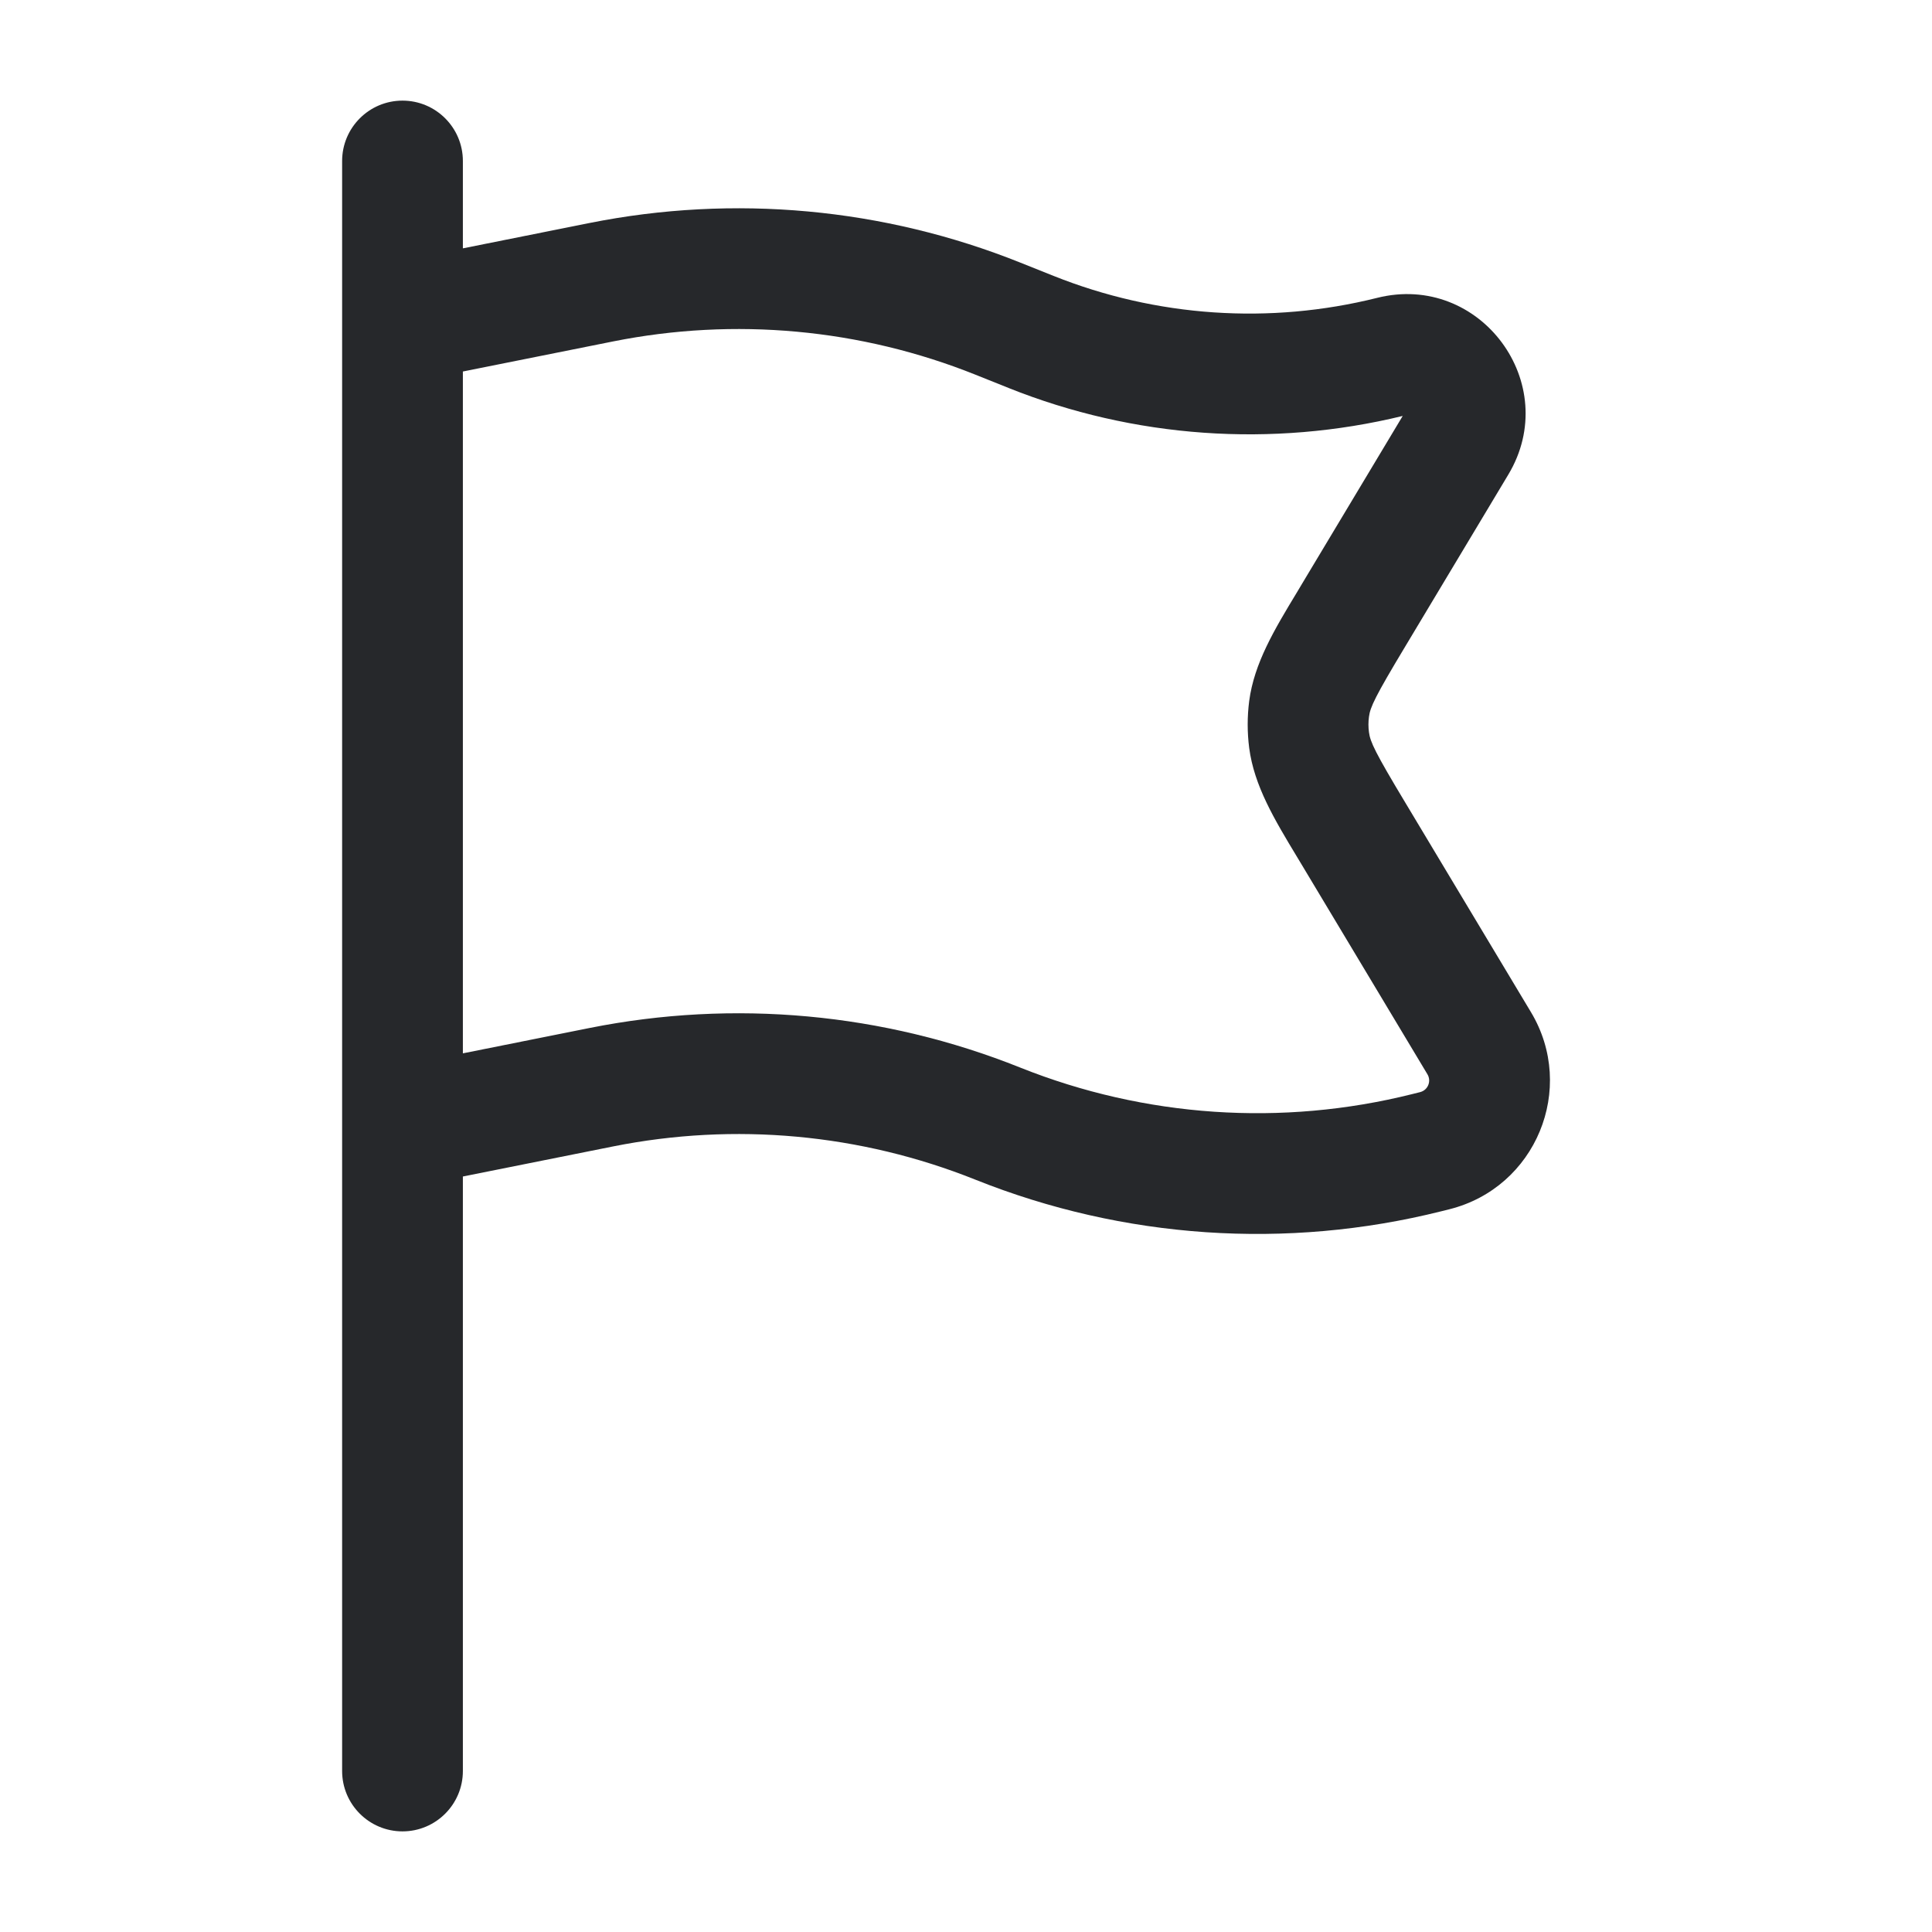 <svg width="24" height="24" viewBox="0 0 24 24" fill="none" xmlns="http://www.w3.org/2000/svg">
<path fill-rule="evenodd" clip-rule="evenodd" d="M5 1.25C5.414 1.25 5.75 1.586 5.75 2V3.085L7.324 2.77C9.117 2.412 10.976 2.582 12.674 3.262L13.087 3.427C14.365 3.938 15.772 4.034 17.108 3.7C18.387 3.38 19.415 4.767 18.736 5.897L17.458 8.028C17.081 8.655 17.021 8.785 17.006 8.903C16.997 8.967 16.997 9.033 17.006 9.097C17.021 9.215 17.081 9.345 17.458 9.972L19.018 12.573C19.588 13.523 19.079 14.753 18.004 15.022L17.904 15.047C15.981 15.528 13.956 15.39 12.116 14.654C10.689 14.083 9.126 13.94 7.618 14.241L5.75 14.615V22C5.75 22.414 5.414 22.75 5 22.75C4.586 22.75 4.25 22.414 4.25 22V2C4.25 1.586 4.586 1.25 5 1.25ZM5.75 13.085L7.324 12.77C9.117 12.412 10.976 12.582 12.674 13.262C14.221 13.88 15.924 13.996 17.54 13.592L17.64 13.567C17.738 13.543 17.784 13.431 17.732 13.345L16.172 10.744C16.152 10.711 16.132 10.678 16.113 10.646C15.829 10.176 15.58 9.761 15.518 9.292C15.493 9.098 15.493 8.902 15.518 8.708C15.58 8.239 15.829 7.824 16.113 7.355C16.132 7.322 16.152 7.289 16.172 7.256L17.425 5.167C15.798 5.563 14.086 5.442 12.53 4.82L12.116 4.654C10.689 4.083 9.126 3.94 7.618 4.241L5.75 4.615V13.085Z" fill="#26282B"/>
</svg>
